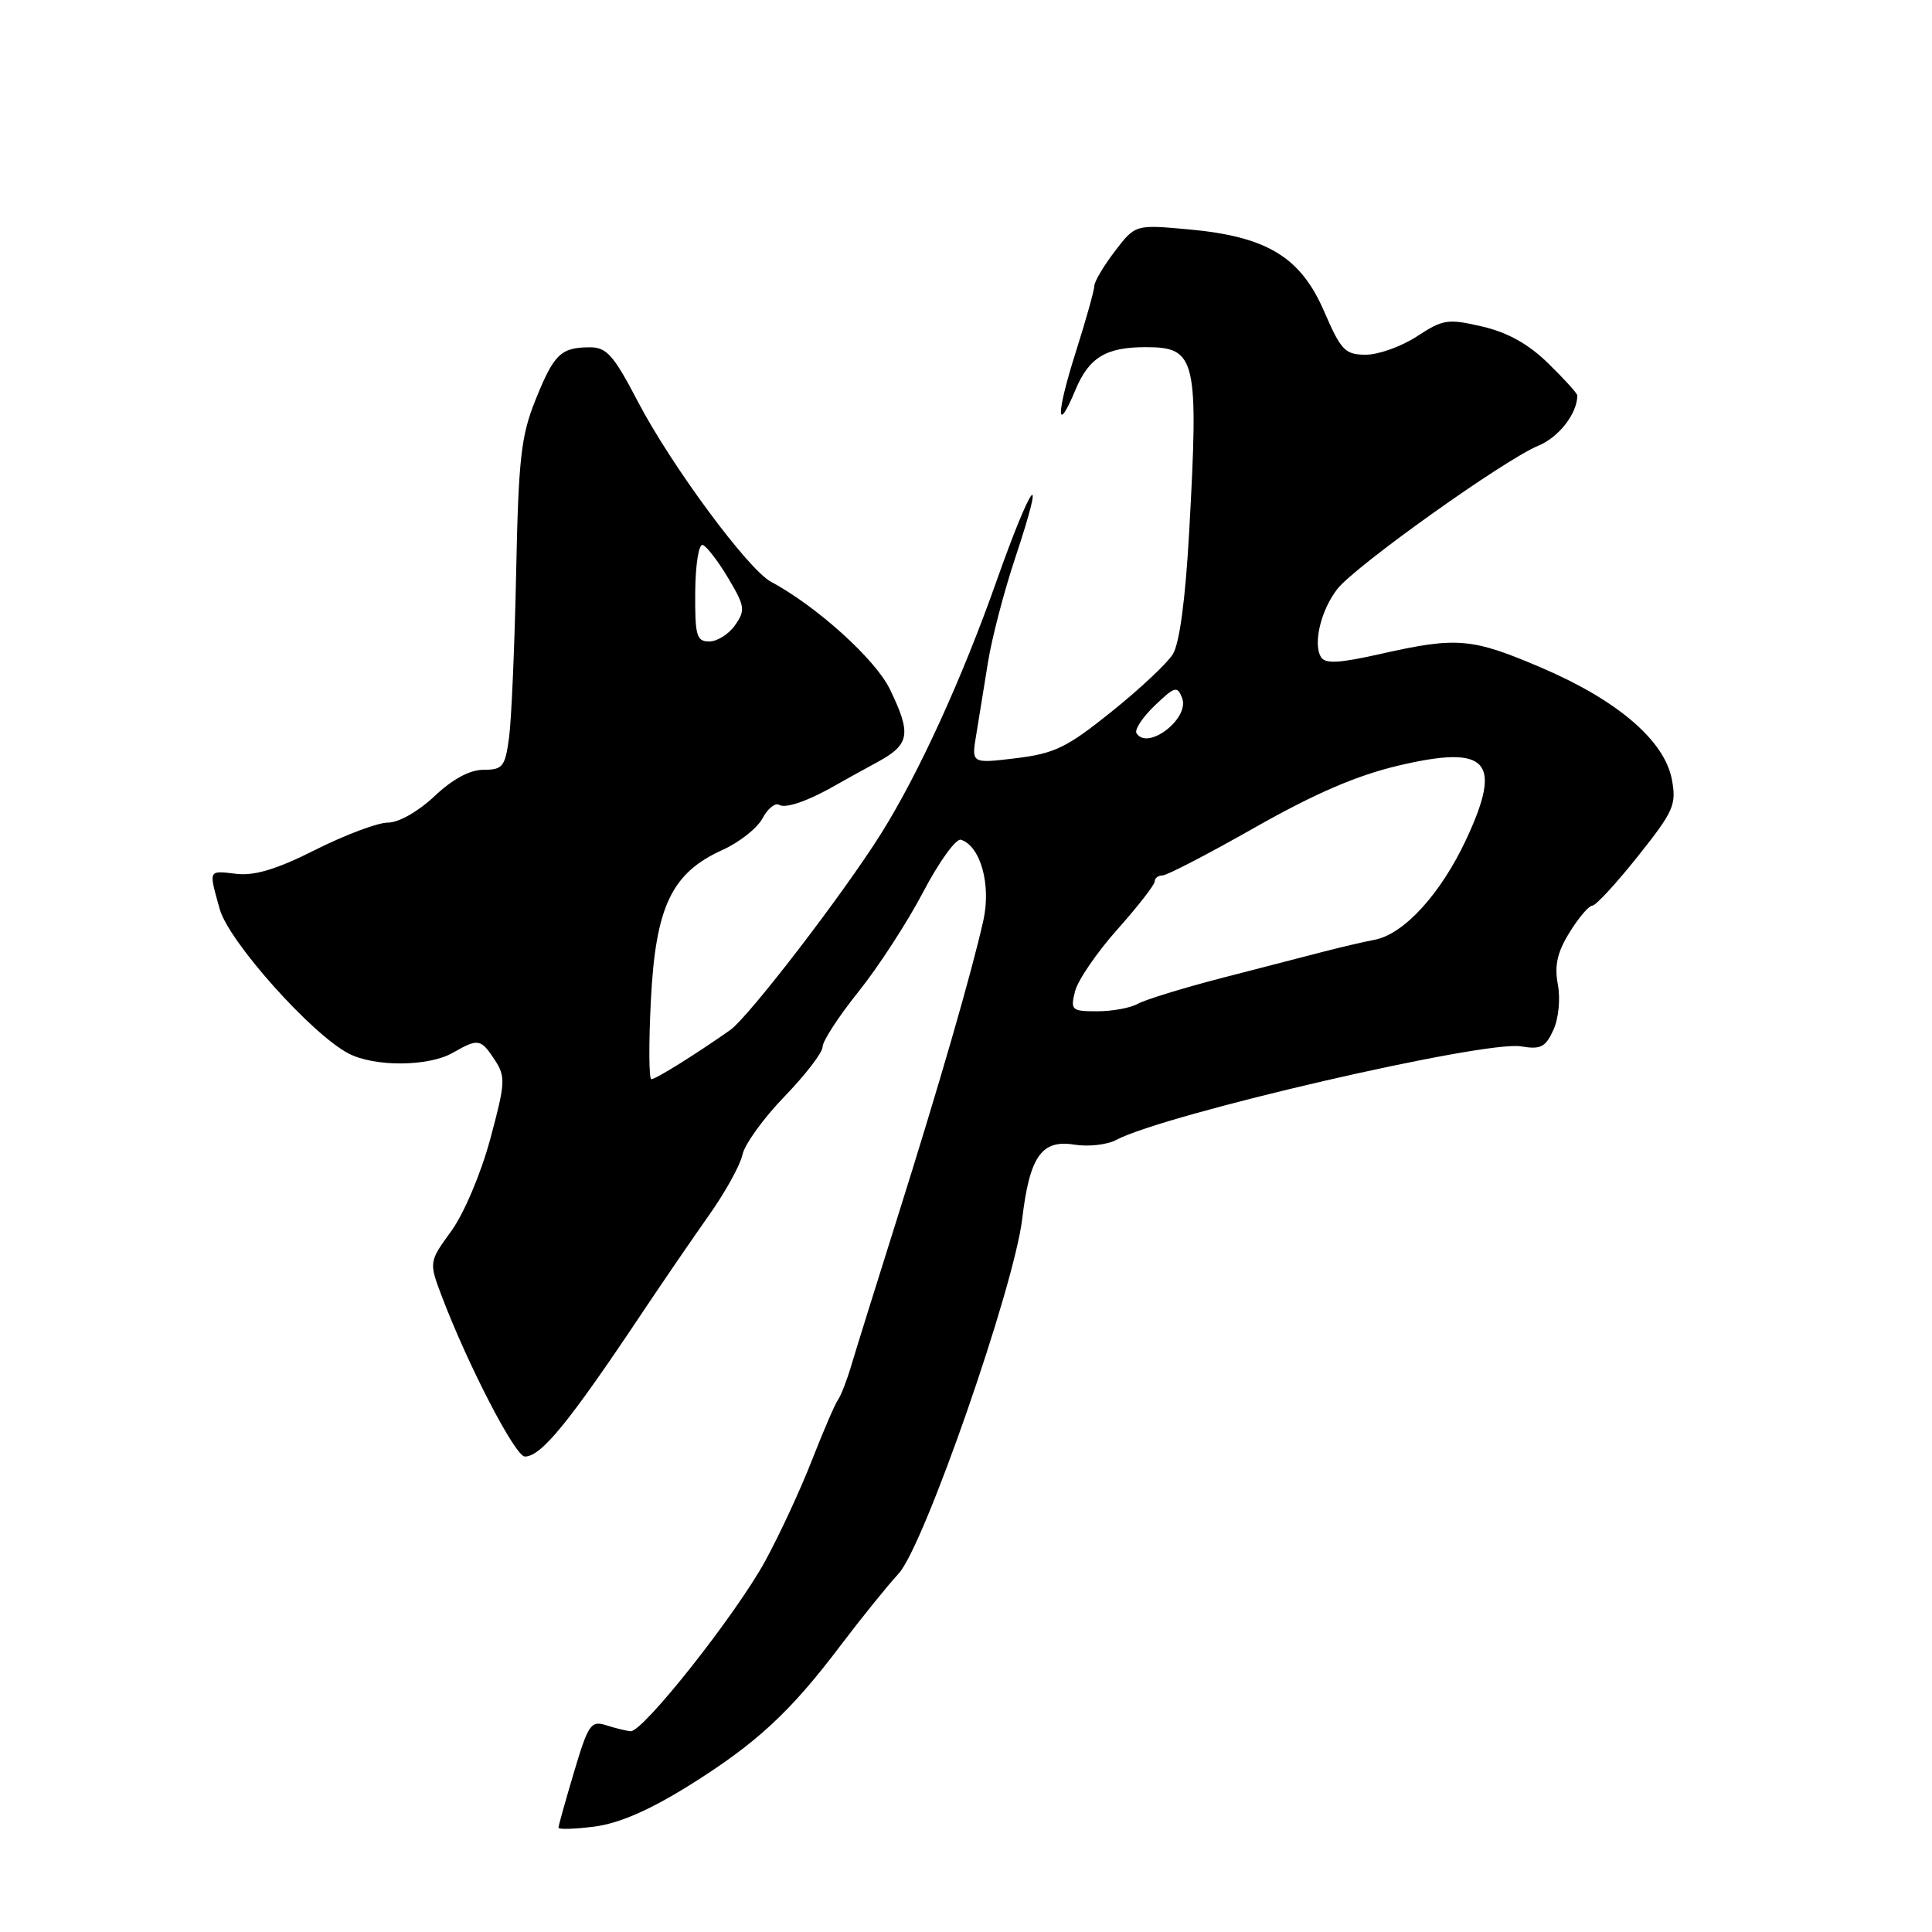<?xml version="1.0" encoding="UTF-8" standalone="no"?>
<!DOCTYPE svg PUBLIC "-//W3C//DTD SVG 1.1//EN" "http://www.w3.org/Graphics/SVG/1.1/DTD/svg11.dtd" >
<svg xmlns="http://www.w3.org/2000/svg" xmlns:xlink="http://www.w3.org/1999/xlink" version="1.1" viewBox="0 0 256 256">
 <g >
 <path fill="currentColor"
d=" M 91.24 236.63 C 100.20 231.04 104.69 226.90 111.42 217.98 C 114.12 214.42 117.56 210.15 119.08 208.50 C 122.45 204.84 134.35 170.64 135.45 161.50 C 136.43 153.23 138.02 150.97 142.35 151.67 C 144.21 151.97 146.70 151.69 147.90 151.05 C 154.29 147.64 196.73 137.82 201.55 138.65 C 204.14 139.09 204.79 138.76 205.83 136.48 C 206.53 134.95 206.78 132.35 206.42 130.43 C 205.95 127.93 206.35 126.17 207.98 123.54 C 209.18 121.59 210.54 120.00 211.00 120.00 C 211.45 120.00 214.16 117.06 217.02 113.47 C 221.78 107.49 222.16 106.64 221.53 103.28 C 220.56 98.15 214.37 92.82 204.35 88.52 C 195.05 84.53 193.10 84.36 183.01 86.63 C 177.48 87.88 175.61 87.99 175.04 87.07 C 173.96 85.31 175.02 80.86 177.20 78.05 C 179.57 75.00 199.31 60.93 203.83 59.06 C 206.56 57.94 209.00 54.79 209.00 52.40 C 209.00 52.13 207.28 50.23 205.17 48.17 C 202.54 45.59 199.80 44.06 196.42 43.27 C 191.86 42.21 191.22 42.30 187.77 44.56 C 185.72 45.90 182.67 47.00 180.99 47.00 C 178.23 47.00 177.70 46.45 175.44 41.23 C 172.32 34.03 167.85 31.33 157.46 30.39 C 150.43 29.75 150.43 29.75 147.71 33.31 C 146.22 35.27 145.00 37.33 145.00 37.90 C 145.00 38.46 143.89 42.41 142.54 46.67 C 139.95 54.82 139.92 57.83 142.49 51.69 C 144.29 47.37 146.53 46.00 151.81 46.00 C 158.50 46.00 158.85 47.46 157.57 70.50 C 157.07 79.45 156.29 85.29 155.40 86.70 C 154.64 87.91 150.98 91.34 147.26 94.32 C 141.37 99.06 139.74 99.84 134.61 100.47 C 128.71 101.18 128.71 101.18 129.36 97.34 C 129.71 95.23 130.41 90.92 130.91 87.77 C 131.41 84.62 133.03 78.40 134.51 73.96 C 138.77 61.18 136.75 63.66 132.05 76.98 C 127.47 89.95 121.72 102.54 116.72 110.50 C 111.68 118.52 99.19 134.77 96.75 136.49 C 92.14 139.73 86.89 143.00 86.31 143.00 C 85.98 143.00 85.95 138.26 86.25 132.46 C 86.88 120.09 89.01 115.65 95.76 112.61 C 97.97 111.61 100.34 109.74 101.04 108.43 C 101.73 107.13 102.73 106.33 103.25 106.65 C 104.11 107.19 107.27 106.06 111.00 103.89 C 111.83 103.41 114.19 102.11 116.25 100.99 C 120.56 98.65 120.80 97.28 117.91 91.32 C 116.00 87.36 108.20 80.32 102.15 77.08 C 99.13 75.47 88.96 61.70 84.54 53.25 C 81.30 47.04 80.38 46.00 78.13 46.02 C 74.30 46.04 73.40 46.91 70.95 53.01 C 69.03 57.78 68.70 60.80 68.39 76.00 C 68.19 85.62 67.77 95.41 67.45 97.75 C 66.93 101.60 66.61 102.00 64.08 102.00 C 62.25 102.00 59.99 103.22 57.57 105.50 C 55.40 107.54 52.83 109.00 51.40 109.00 C 50.05 109.00 45.74 110.62 41.82 112.59 C 36.71 115.17 33.74 116.07 31.34 115.79 C 27.55 115.35 27.64 115.16 29.11 120.45 C 30.29 124.73 41.30 137.06 46.20 139.60 C 49.66 141.39 56.78 141.34 60.00 139.50 C 63.37 137.57 63.71 137.63 65.55 140.43 C 67.02 142.68 66.97 143.46 64.96 150.93 C 63.72 155.51 61.49 160.78 59.80 163.12 C 56.82 167.23 56.82 167.23 58.58 171.87 C 62.09 181.07 68.28 193.00 69.55 193.00 C 71.71 193.00 75.38 188.50 85.06 174.00 C 87.81 169.88 91.82 164.03 93.96 161.00 C 96.10 157.98 98.09 154.38 98.38 153.00 C 98.67 151.63 101.18 148.15 103.95 145.29 C 106.73 142.42 109.00 139.46 109.00 138.70 C 109.00 137.95 111.14 134.66 113.75 131.41 C 116.36 128.15 120.23 122.20 122.33 118.19 C 124.44 114.17 126.69 111.06 127.33 111.27 C 129.93 112.11 131.35 117.23 130.30 121.96 C 128.75 128.90 124.44 143.81 118.86 161.50 C 116.09 170.30 113.35 179.07 112.78 181.00 C 112.21 182.93 111.42 184.95 111.03 185.50 C 110.63 186.05 109.09 189.65 107.58 193.50 C 106.08 197.35 103.31 203.34 101.41 206.81 C 97.55 213.90 85.17 229.55 83.55 229.40 C 82.97 229.34 81.51 228.99 80.31 228.60 C 78.30 227.96 77.94 228.50 76.06 234.81 C 74.93 238.61 74.00 241.92 74.00 242.18 C 74.00 242.43 76.15 242.37 78.78 242.03 C 82.02 241.61 86.03 239.87 91.24 236.63 Z  M 142.45 131.35 C 142.82 129.89 145.34 126.20 148.06 123.15 C 150.78 120.10 153.00 117.24 153.00 116.80 C 153.00 116.36 153.47 116.00 154.04 116.00 C 154.62 116.00 160.13 113.14 166.29 109.64 C 174.25 105.13 179.77 102.75 185.32 101.44 C 197.19 98.65 199.15 100.81 194.25 111.29 C 190.90 118.44 186.04 123.77 182.17 124.52 C 180.70 124.80 177.70 125.50 175.50 126.07 C 173.30 126.63 167.22 128.21 162.00 129.56 C 156.78 130.91 151.72 132.47 150.76 133.01 C 149.81 133.55 147.40 134.00 145.41 134.00 C 141.98 134.00 141.82 133.85 142.45 131.35 Z  M 150.59 97.15 C 150.31 96.69 151.39 95.04 153.01 93.49 C 155.68 90.94 156.00 90.85 156.64 92.50 C 157.67 95.19 152.06 99.52 150.59 97.15 Z  M 92.12 78.45 C 92.15 74.82 92.59 72.03 93.12 72.21 C 93.63 72.38 95.15 74.35 96.49 76.60 C 98.71 80.33 98.79 80.85 97.40 82.84 C 96.57 84.03 95.03 85.00 93.98 85.00 C 92.29 85.00 92.08 84.24 92.12 78.45 Z "/>
</g>
</svg>